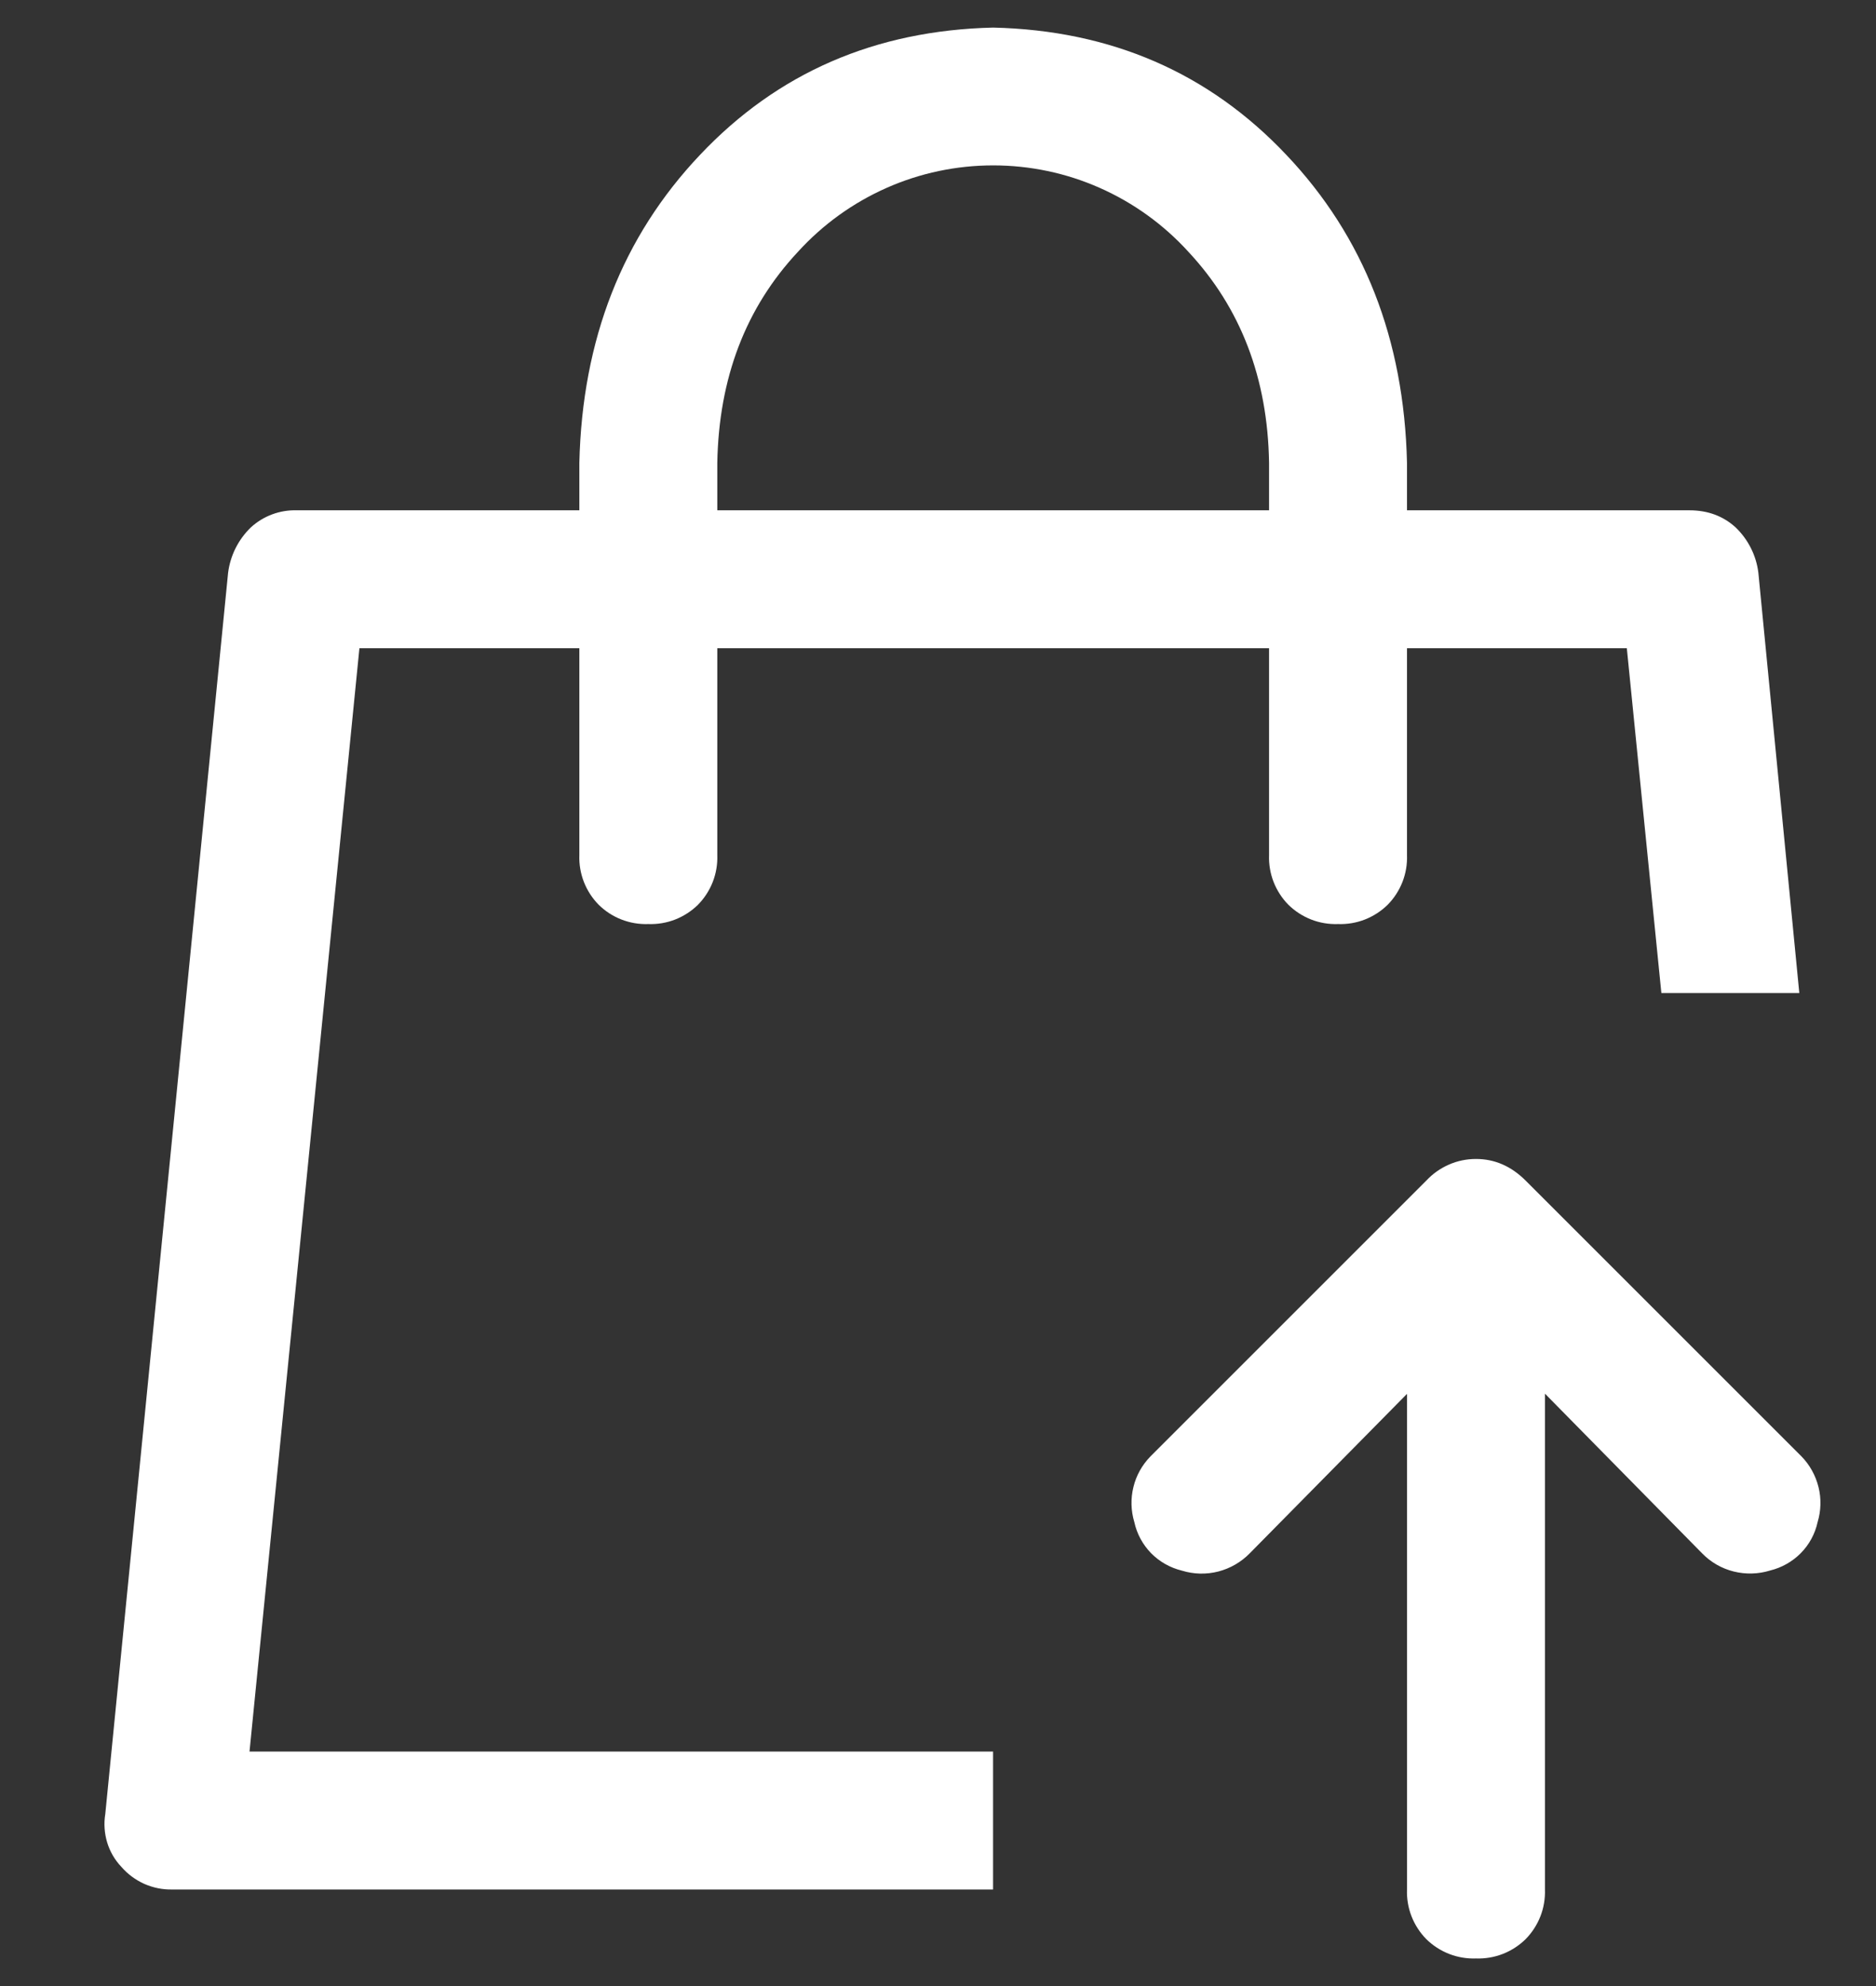 <svg xmlns="http://www.w3.org/2000/svg" width="17" height="18" viewBox="0 0 17 18" fill="none">
  <rect x="0" y="0" width="17" height="18" fill="#333333" stroke="none"/>
  <path d="M12.75 4.625H15.309C15.477 4.625 15.617 4.678 15.729 4.781C15.842 4.89 15.915 5.035 15.934 5.191L16.305 9H15.055L14.742 5.875H12.75V7.75C12.753 7.833 12.739 7.916 12.709 7.993C12.679 8.07 12.633 8.141 12.575 8.2C12.516 8.258 12.445 8.304 12.368 8.334C12.291 8.364 12.208 8.378 12.125 8.375C12.042 8.378 11.959 8.364 11.882 8.334C11.805 8.304 11.734 8.258 11.675 8.2C11.617 8.141 11.571 8.07 11.541 7.993C11.511 7.916 11.497 7.833 11.5 7.75V5.875H6.5V7.75C6.503 7.833 6.489 7.916 6.459 7.993C6.429 8.07 6.383 8.141 6.325 8.2C6.266 8.258 6.195 8.304 6.118 8.334C6.041 8.364 5.958 8.378 5.875 8.375C5.792 8.378 5.709 8.364 5.632 8.334C5.554 8.304 5.484 8.258 5.425 8.2C5.367 8.141 5.321 8.07 5.291 7.993C5.261 7.916 5.247 7.833 5.25 7.75V5.875H3.257L2.261 15.875H8.999V17.125H1.56C1.473 17.127 1.387 17.109 1.307 17.074C1.228 17.038 1.157 16.986 1.1 16.92C1.04 16.857 0.996 16.781 0.971 16.698C0.946 16.615 0.94 16.527 0.954 16.441L2.067 5.191C2.087 5.035 2.159 4.891 2.272 4.781C2.386 4.676 2.537 4.62 2.692 4.625H5.25V4.195C5.276 3.075 5.641 2.145 6.344 1.403C7.046 0.66 7.931 0.275 9 0.25C10.068 0.275 10.954 0.66 11.656 1.403C12.359 2.144 12.724 3.075 12.75 4.195V4.625ZM11.5 4.625V4.195C11.488 3.426 11.242 2.789 10.768 2.281C10.544 2.035 10.271 1.838 9.966 1.703C9.662 1.568 9.333 1.499 9 1.499C8.667 1.499 8.338 1.568 8.034 1.703C7.729 1.838 7.456 2.035 7.232 2.281C6.757 2.789 6.514 3.426 6.5 4.195V4.625H11.5ZM15.425 14.079L14 12.631V17.125C14.003 17.208 13.989 17.291 13.959 17.368C13.929 17.445 13.883 17.516 13.825 17.575C13.766 17.633 13.695 17.679 13.618 17.709C13.541 17.739 13.458 17.753 13.375 17.75C13.292 17.753 13.209 17.739 13.132 17.709C13.055 17.679 12.984 17.633 12.925 17.575C12.867 17.516 12.821 17.445 12.791 17.368C12.761 17.291 12.747 17.208 12.75 17.125V12.633L11.325 14.078C11.247 14.158 11.148 14.215 11.04 14.243C10.931 14.271 10.817 14.268 10.71 14.235C10.604 14.209 10.508 14.155 10.431 14.077C10.355 13.999 10.302 13.901 10.279 13.795C10.248 13.692 10.245 13.582 10.271 13.477C10.296 13.373 10.35 13.277 10.425 13.2L12.925 10.7C12.983 10.638 13.052 10.589 13.13 10.555C13.207 10.521 13.29 10.504 13.375 10.504C13.544 10.504 13.694 10.569 13.825 10.7L16.325 13.2C16.4 13.277 16.453 13.373 16.479 13.478C16.505 13.582 16.502 13.692 16.471 13.795C16.448 13.901 16.395 13.999 16.319 14.076C16.242 14.154 16.146 14.208 16.04 14.234C15.933 14.267 15.819 14.27 15.711 14.243C15.602 14.216 15.503 14.159 15.425 14.079Z" fill="white"/>
</svg>
